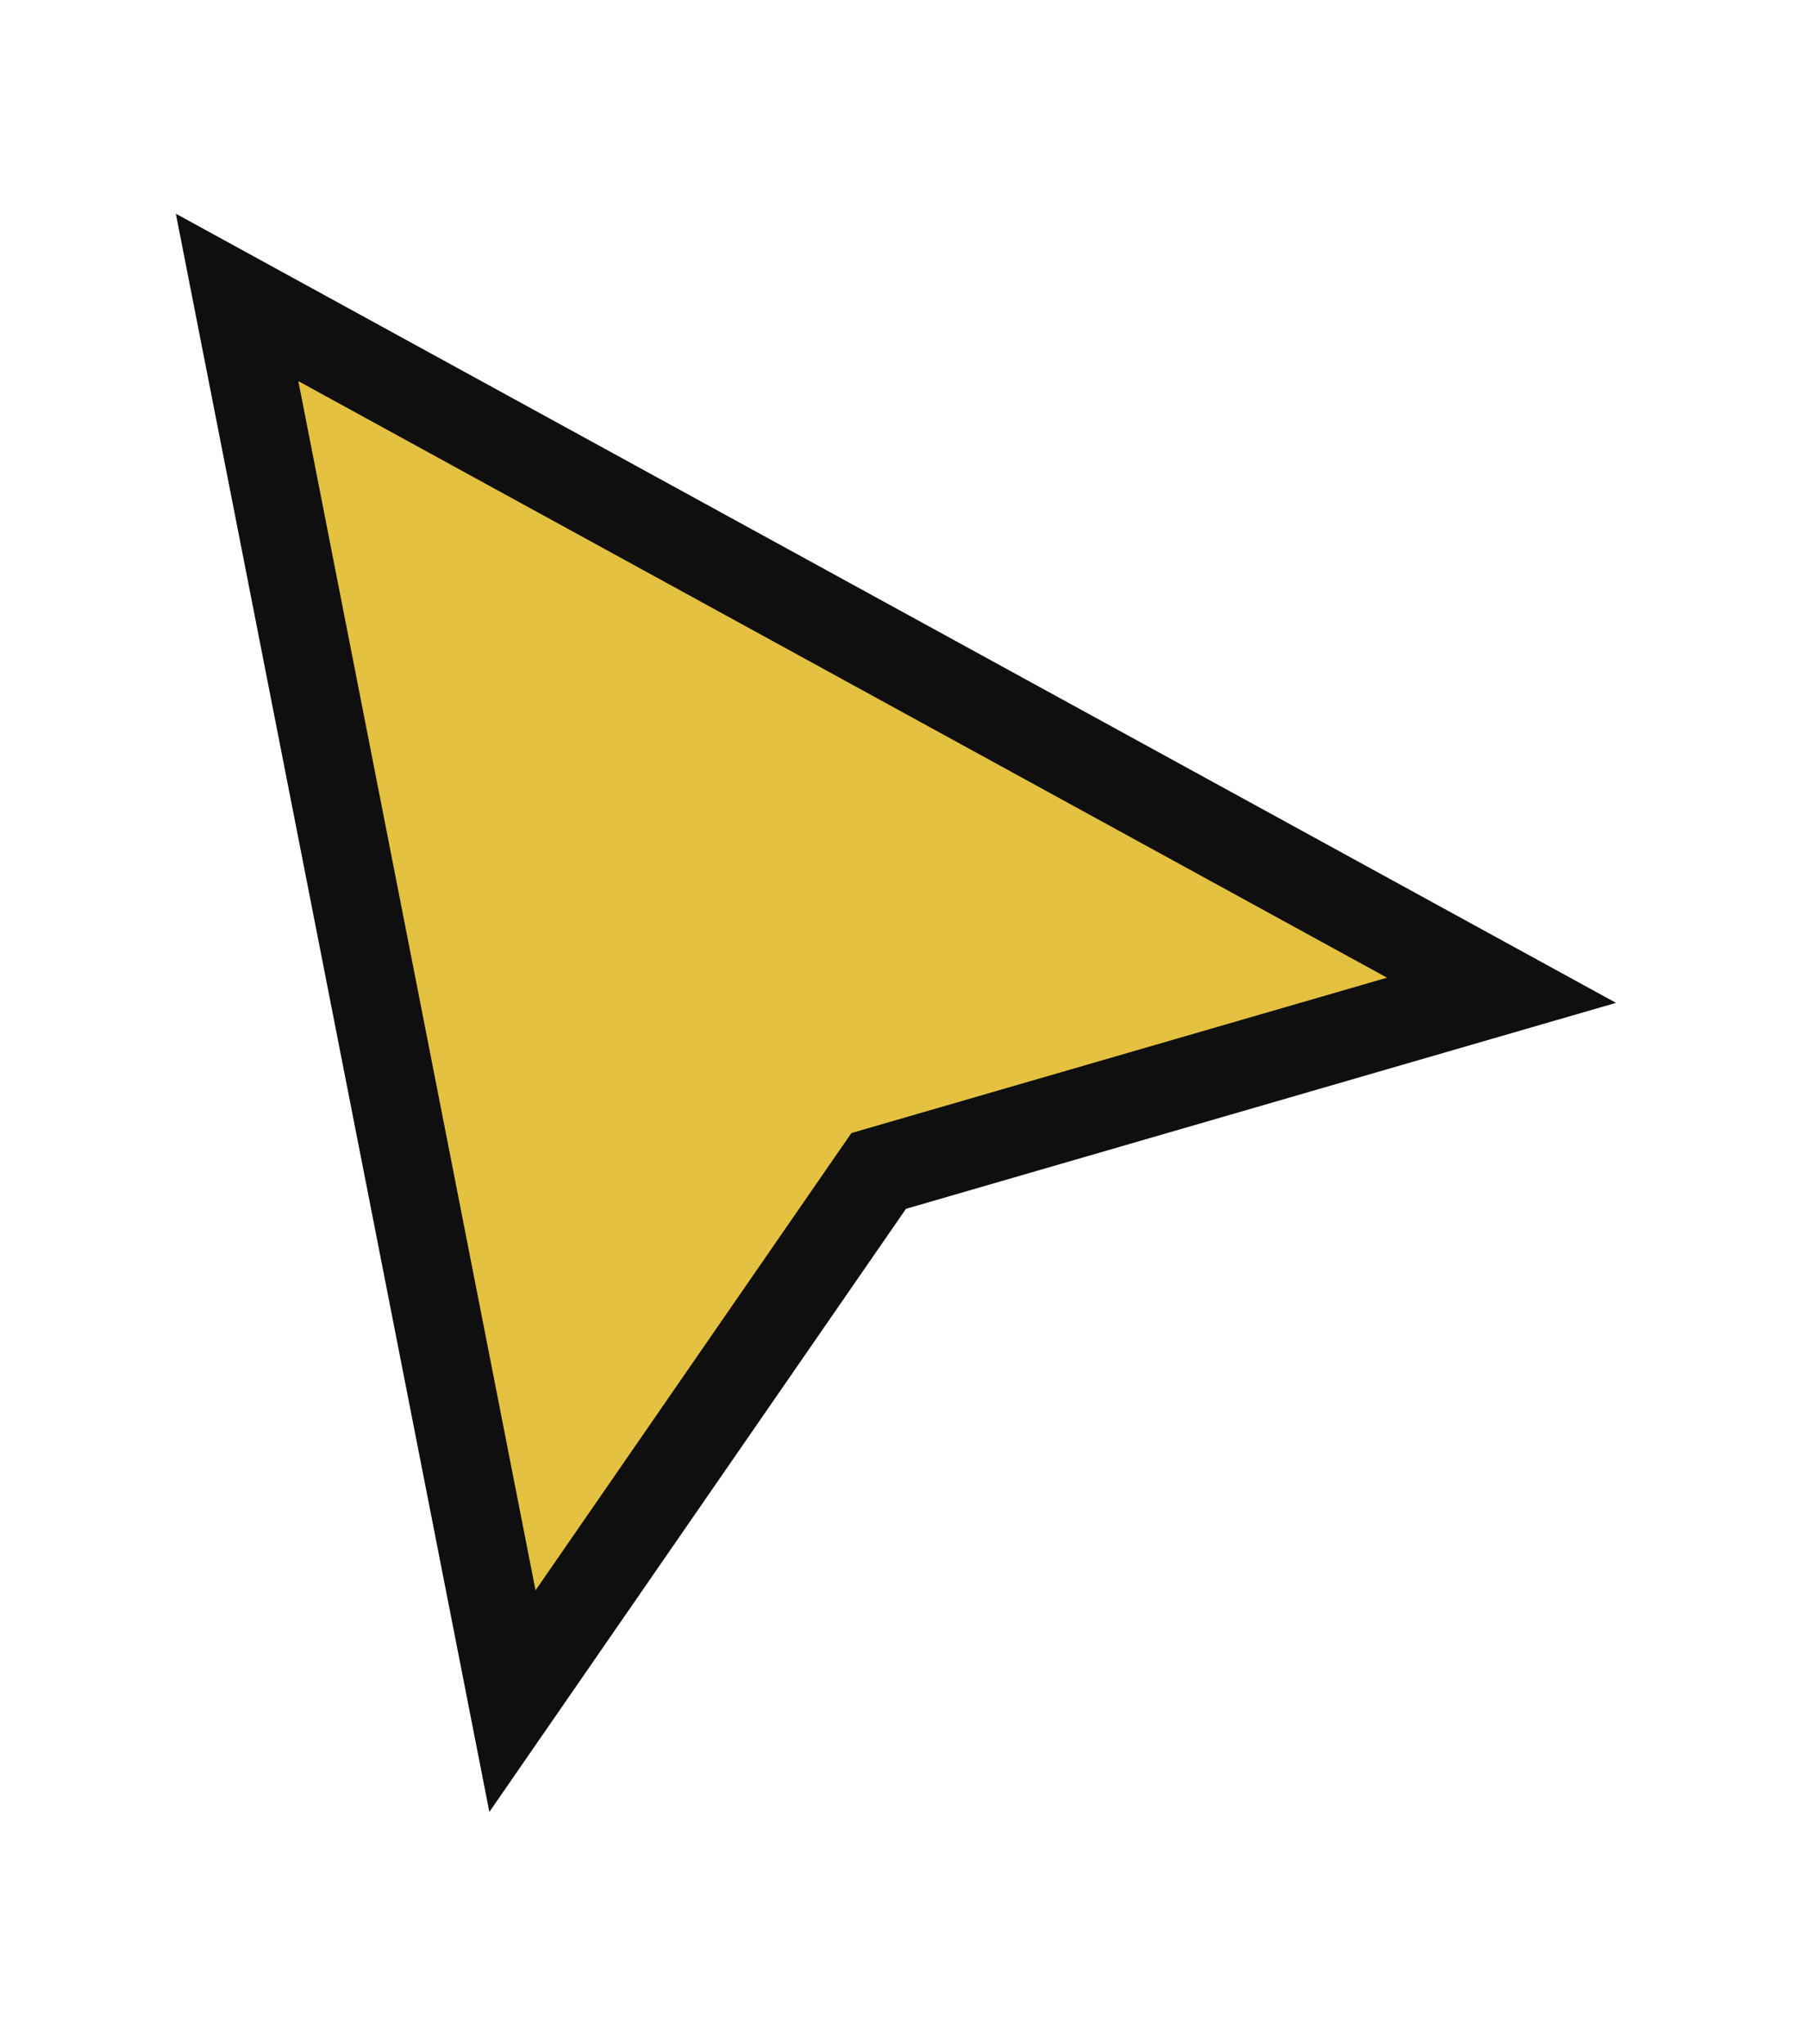 <svg width="23" height="26" viewBox="0 0 23 26" fill="none" xmlns="http://www.w3.org/2000/svg">
<g filter="url(#filter0_d_316_1181)">
<path d="M6.519 20.519L3.016 2.664L19.101 11.477L11.178 13.775L6.519 20.519Z" fill="#E5C141"/>
<path d="M6.519 20.519L3.016 2.664L19.101 11.477L11.178 13.775L6.519 20.519Z" stroke="#0F0F0F" stroke-width="1.119"/>
</g>
<defs>
<filter id="filter0_d_316_1181" x="-0.003" y="0.482" width="22.794" height="24.808" filterUnits="userSpaceOnUse" color-interpolation-filters="sRGB">
<feFlood flood-opacity="0" result="BackgroundImageFix"/>
<feColorMatrix in="SourceAlpha" type="matrix" values="0 0 0 0 0 0 0 0 0 0 0 0 0 0 0 0 0 0 127 0" result="hardAlpha"/>
<feOffset dy="1.119"/>
<feGaussianBlur stdDeviation="1.119"/>
<feComposite in2="hardAlpha" operator="out"/>
<feColorMatrix type="matrix" values="0 0 0 0 0 0 0 0 0 0 0 0 0 0 0 0 0 0 0.25 0"/>
<feBlend mode="normal" in2="BackgroundImageFix" result="effect1_dropShadow_316_1181"/>
<feBlend mode="normal" in="SourceGraphic" in2="effect1_dropShadow_316_1181" result="shape"/>
</filter>
</defs>
</svg>
